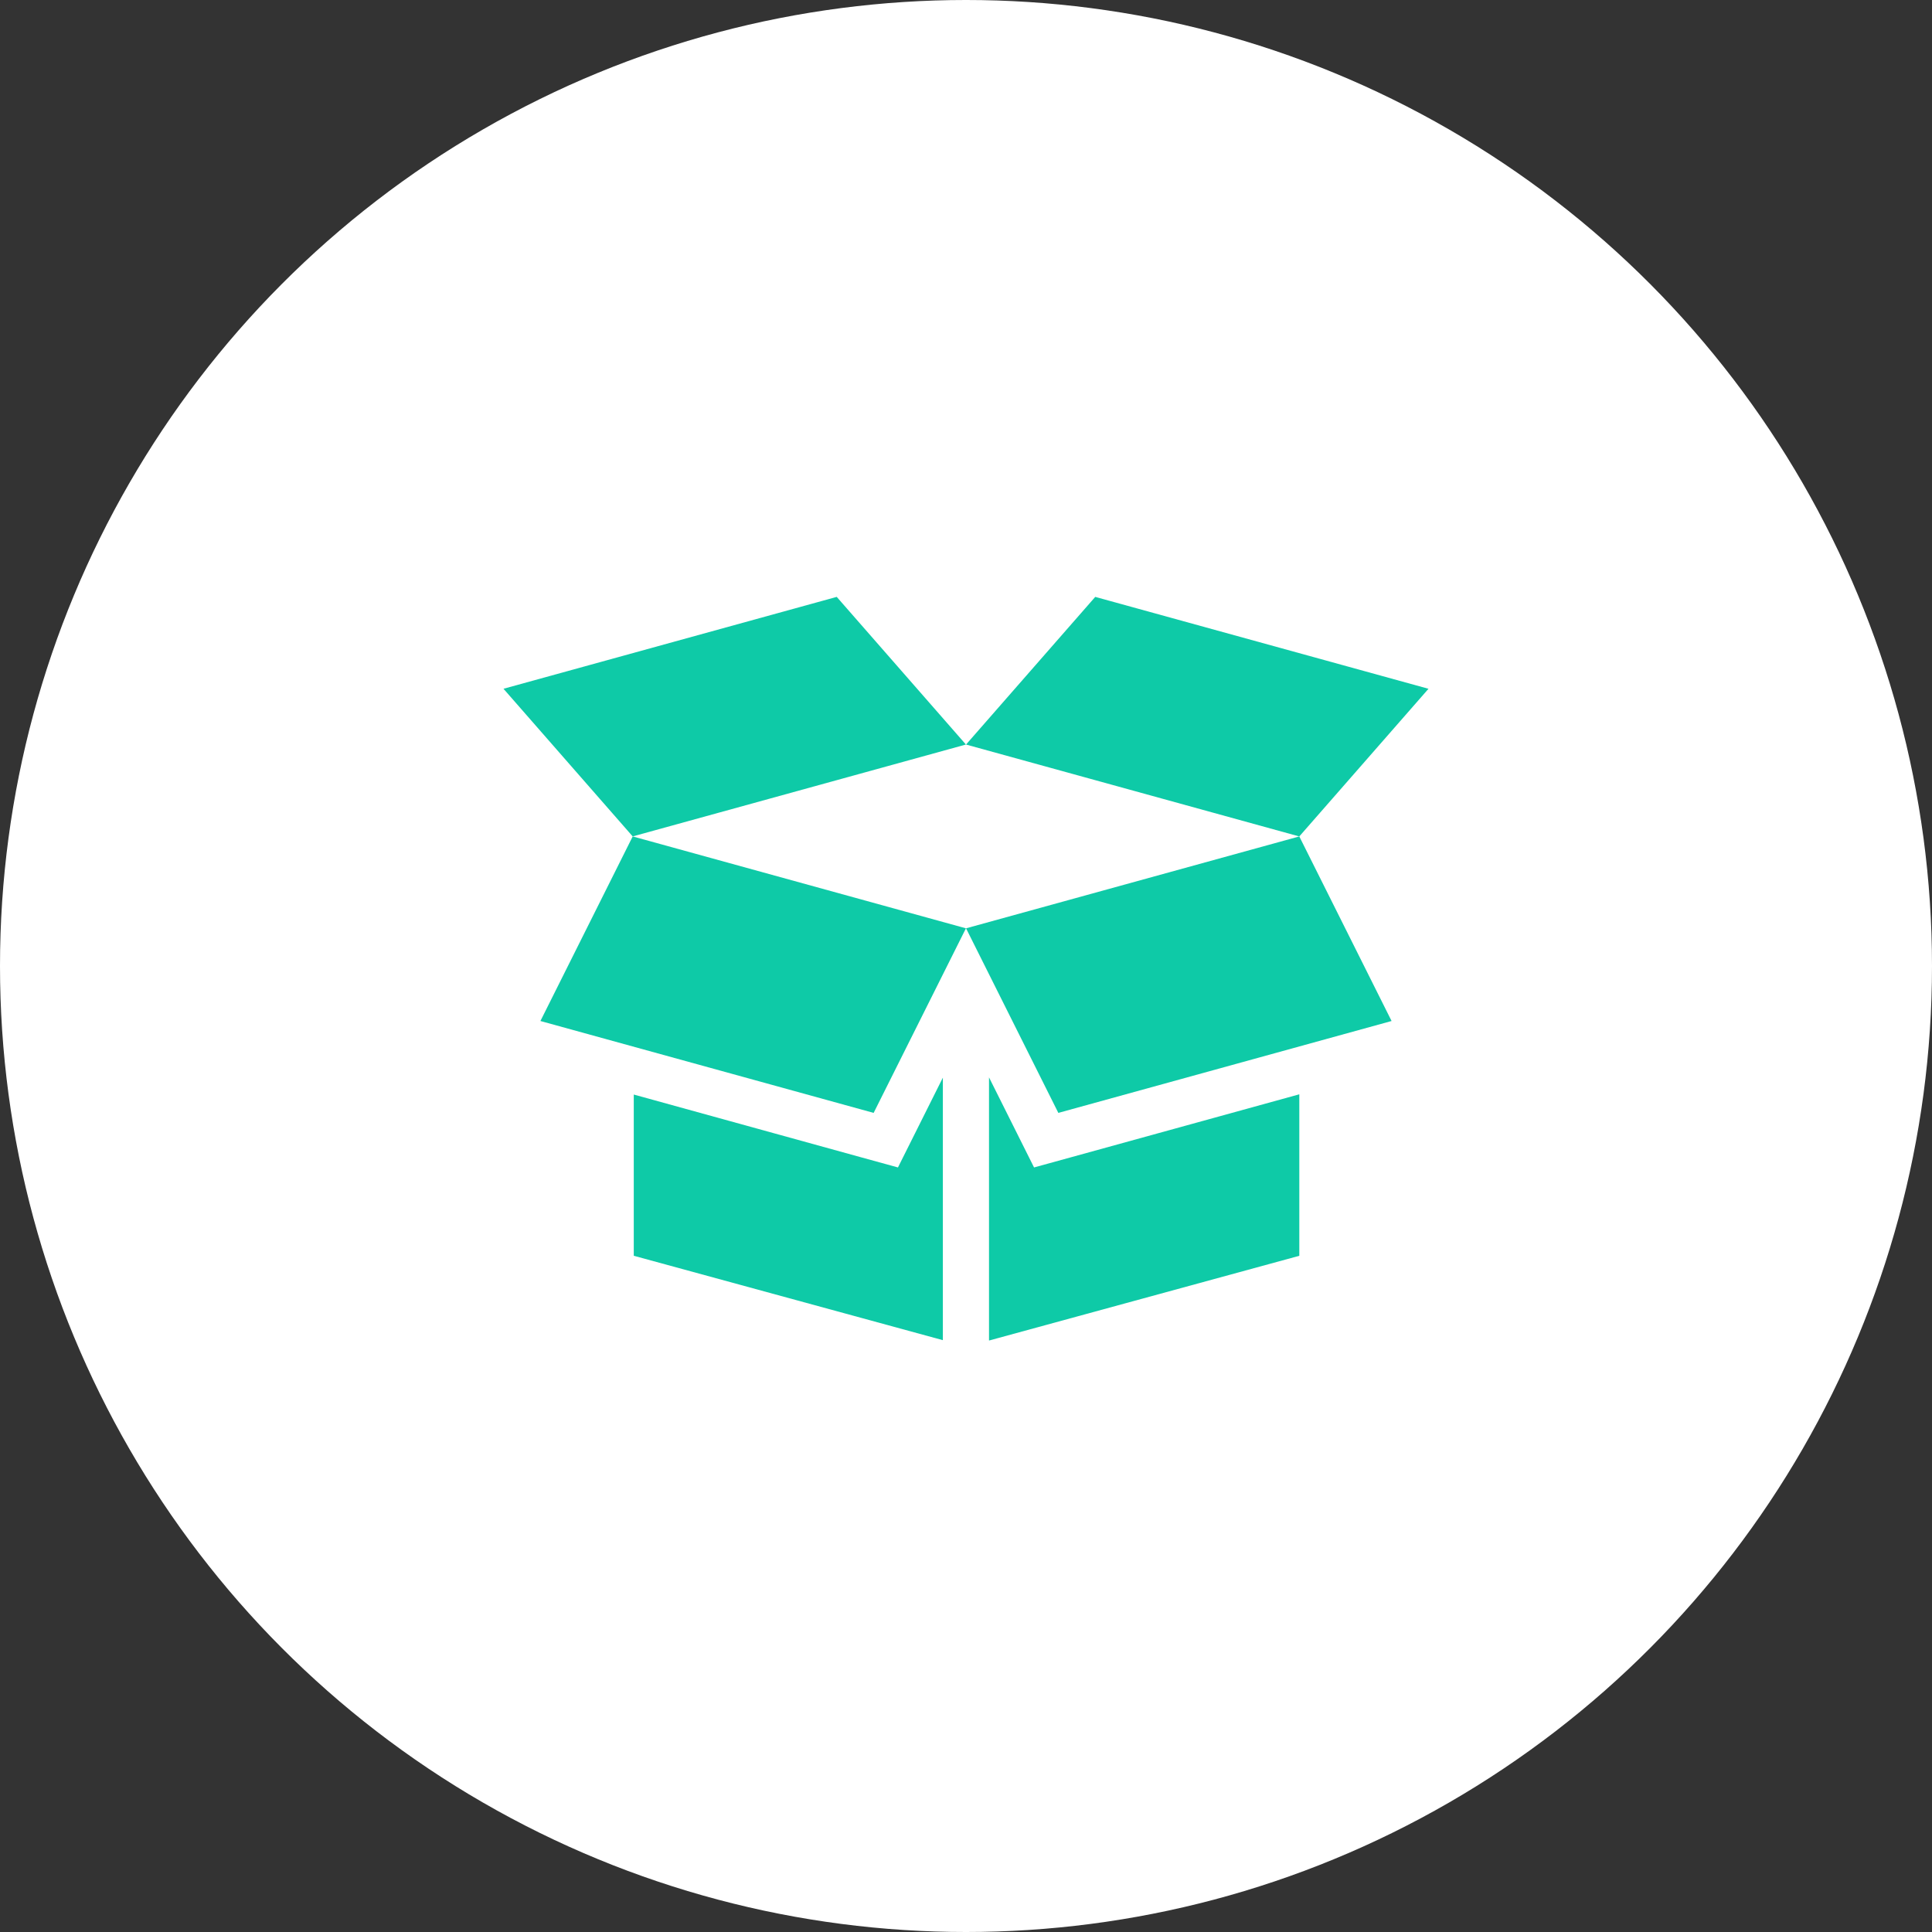 <svg xmlns="http://www.w3.org/2000/svg" xmlns:xlink="http://www.w3.org/1999/xlink" width="123" height="123" viewBox="0 0 123 123">
  <rect x="0" y="0" width="123" height="123" fill="#333333" stroke="none"/>
  <defs>
    <rect id="rect-2" width="58.891" height="47.345" x="32.055" y="38"/>
    <rect id="rect-3" width="58.891" height="47.345" x="32.055" y="38"/>
    <mask id="mask-4" maskContentUnits="userSpaceOnUse" maskUnits="userSpaceOnUse">
      <rect width="123" height="123" x="0" y="0" fill="black"/>
      <use fill="white" xlink:href="#rect-3"/>
    </mask>
  </defs>
  <g>
    <ellipse cx="61.5" cy="61.5" fill="rgb(255,255,255)" rx="61.5" ry="61.5"/>
    <g>
      <use fill="none" xlink:href="#rect-3"/>
      <g mask="url(#mask-4)">
        <path fill="rgb(14,202,167)" fill-rule="evenodd" d="M58.248 72.166l-1.08 2.159-2.328-.641-14.491-4v10.264l19.678 5.373V68.608l-1.779 3.558z"/>
        <path fill="rgb(14,202,167)" fill-rule="evenodd" d="M65.832 74.325l-1.079-2.159-1.788-3.576v16.755l19.755-5.395V69.669l-14.559 4.015-2.329.641z"/>
        <path fill="rgb(14,202,167)" fill-rule="evenodd" d="M67.379 70.852l21.215-5.85-5.875-11.751-21.216 5.85 5.876 11.751z"/>
        <path fill="rgb(14,202,167)" fill-rule="evenodd" d="M55.62 70.852l5.876-11.751-21.215-5.85-5.875 11.751 21.214 5.85z"/>
        <path fill="rgb(14,202,167)" fill-rule="evenodd" d="M84.809 50.863l6.135-7.012-21.216-5.85-8.226 9.4 15.69 4.327 5.526 1.524 2.091-2.389z"/>
        <path fill="rgb(14,202,167)" fill-rule="evenodd" d="M45.806 51.727l15.689-4.327-8.225-9.4-21.215 5.85 6.135 7.012 2.09 2.388 5.526-1.523z"/>
      </g>
    </g>
  </g>
</svg>
